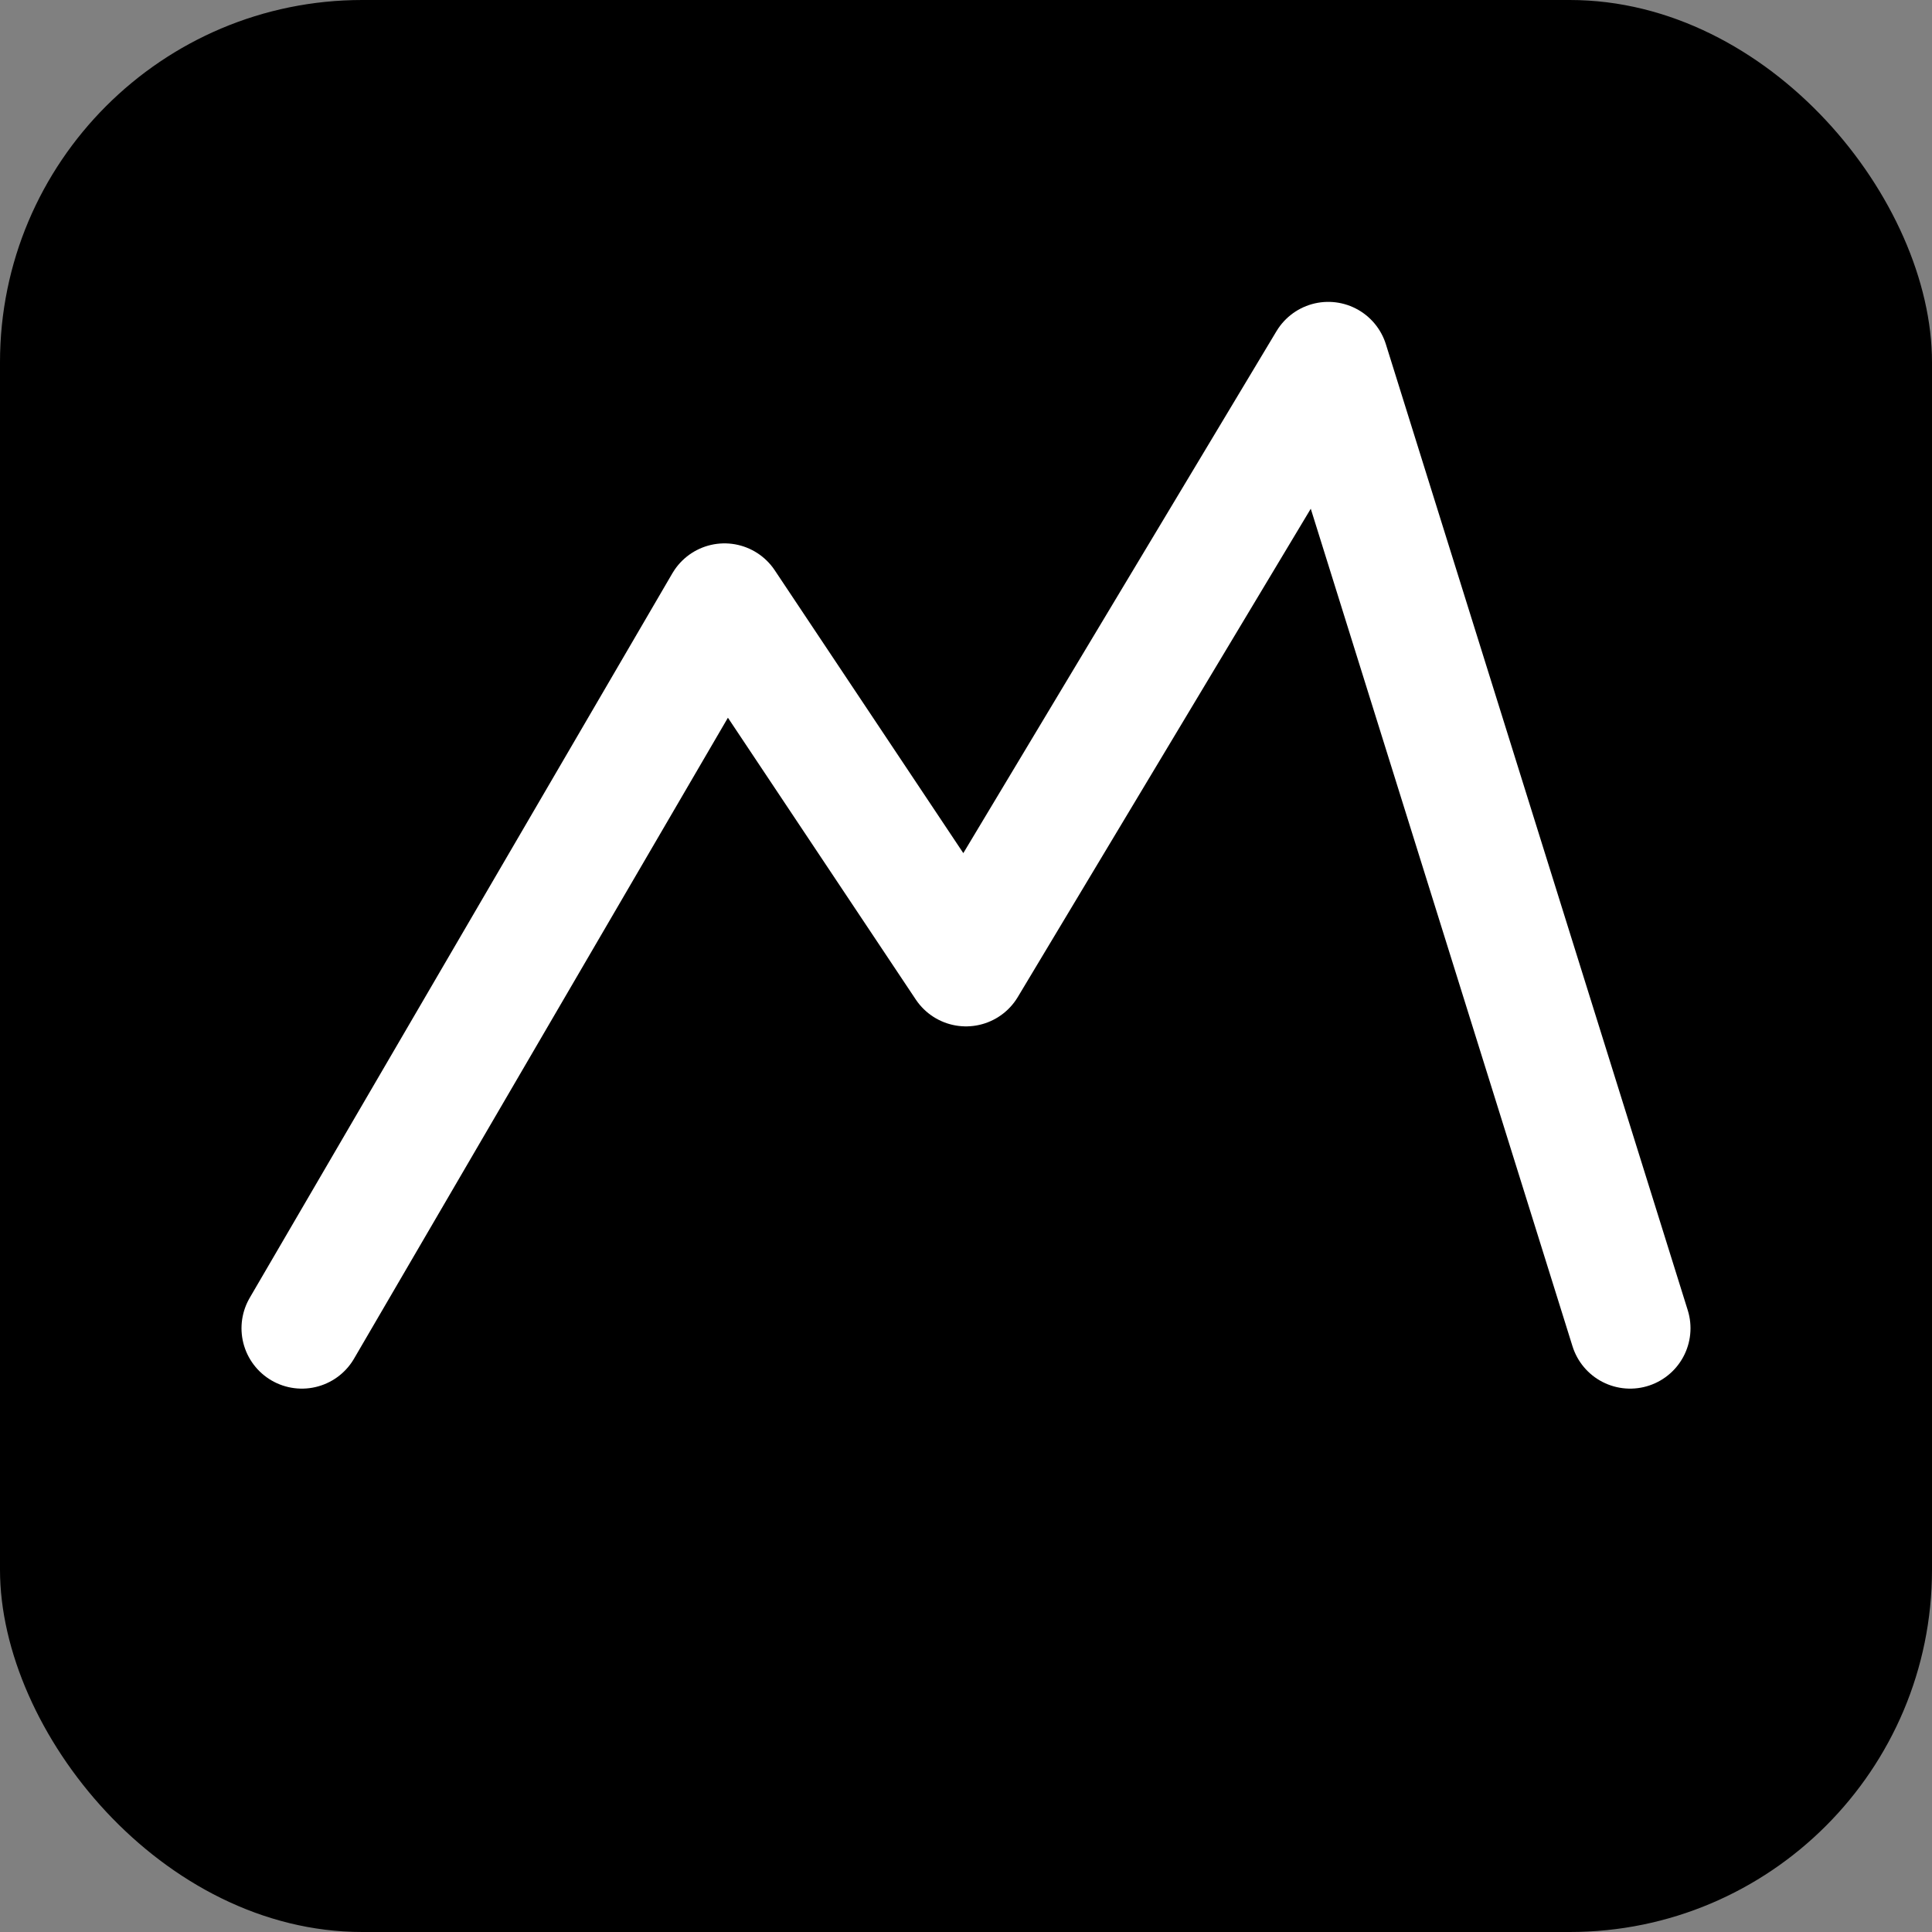 <svg xmlns='http://www.w3.org/2000/svg' viewBox='0 0 64 64'><rect x="0" y="0" width="64" height="64" fill="#808080" stroke="none"/><rect width='64' height='64' rx='12' fill='black'/><path d='M10 44 L24 20 L32 32 L44 12 L54 44' stroke='white' stroke-width='4' fill='none' stroke-linecap='round' stroke-linejoin='round'/></svg>